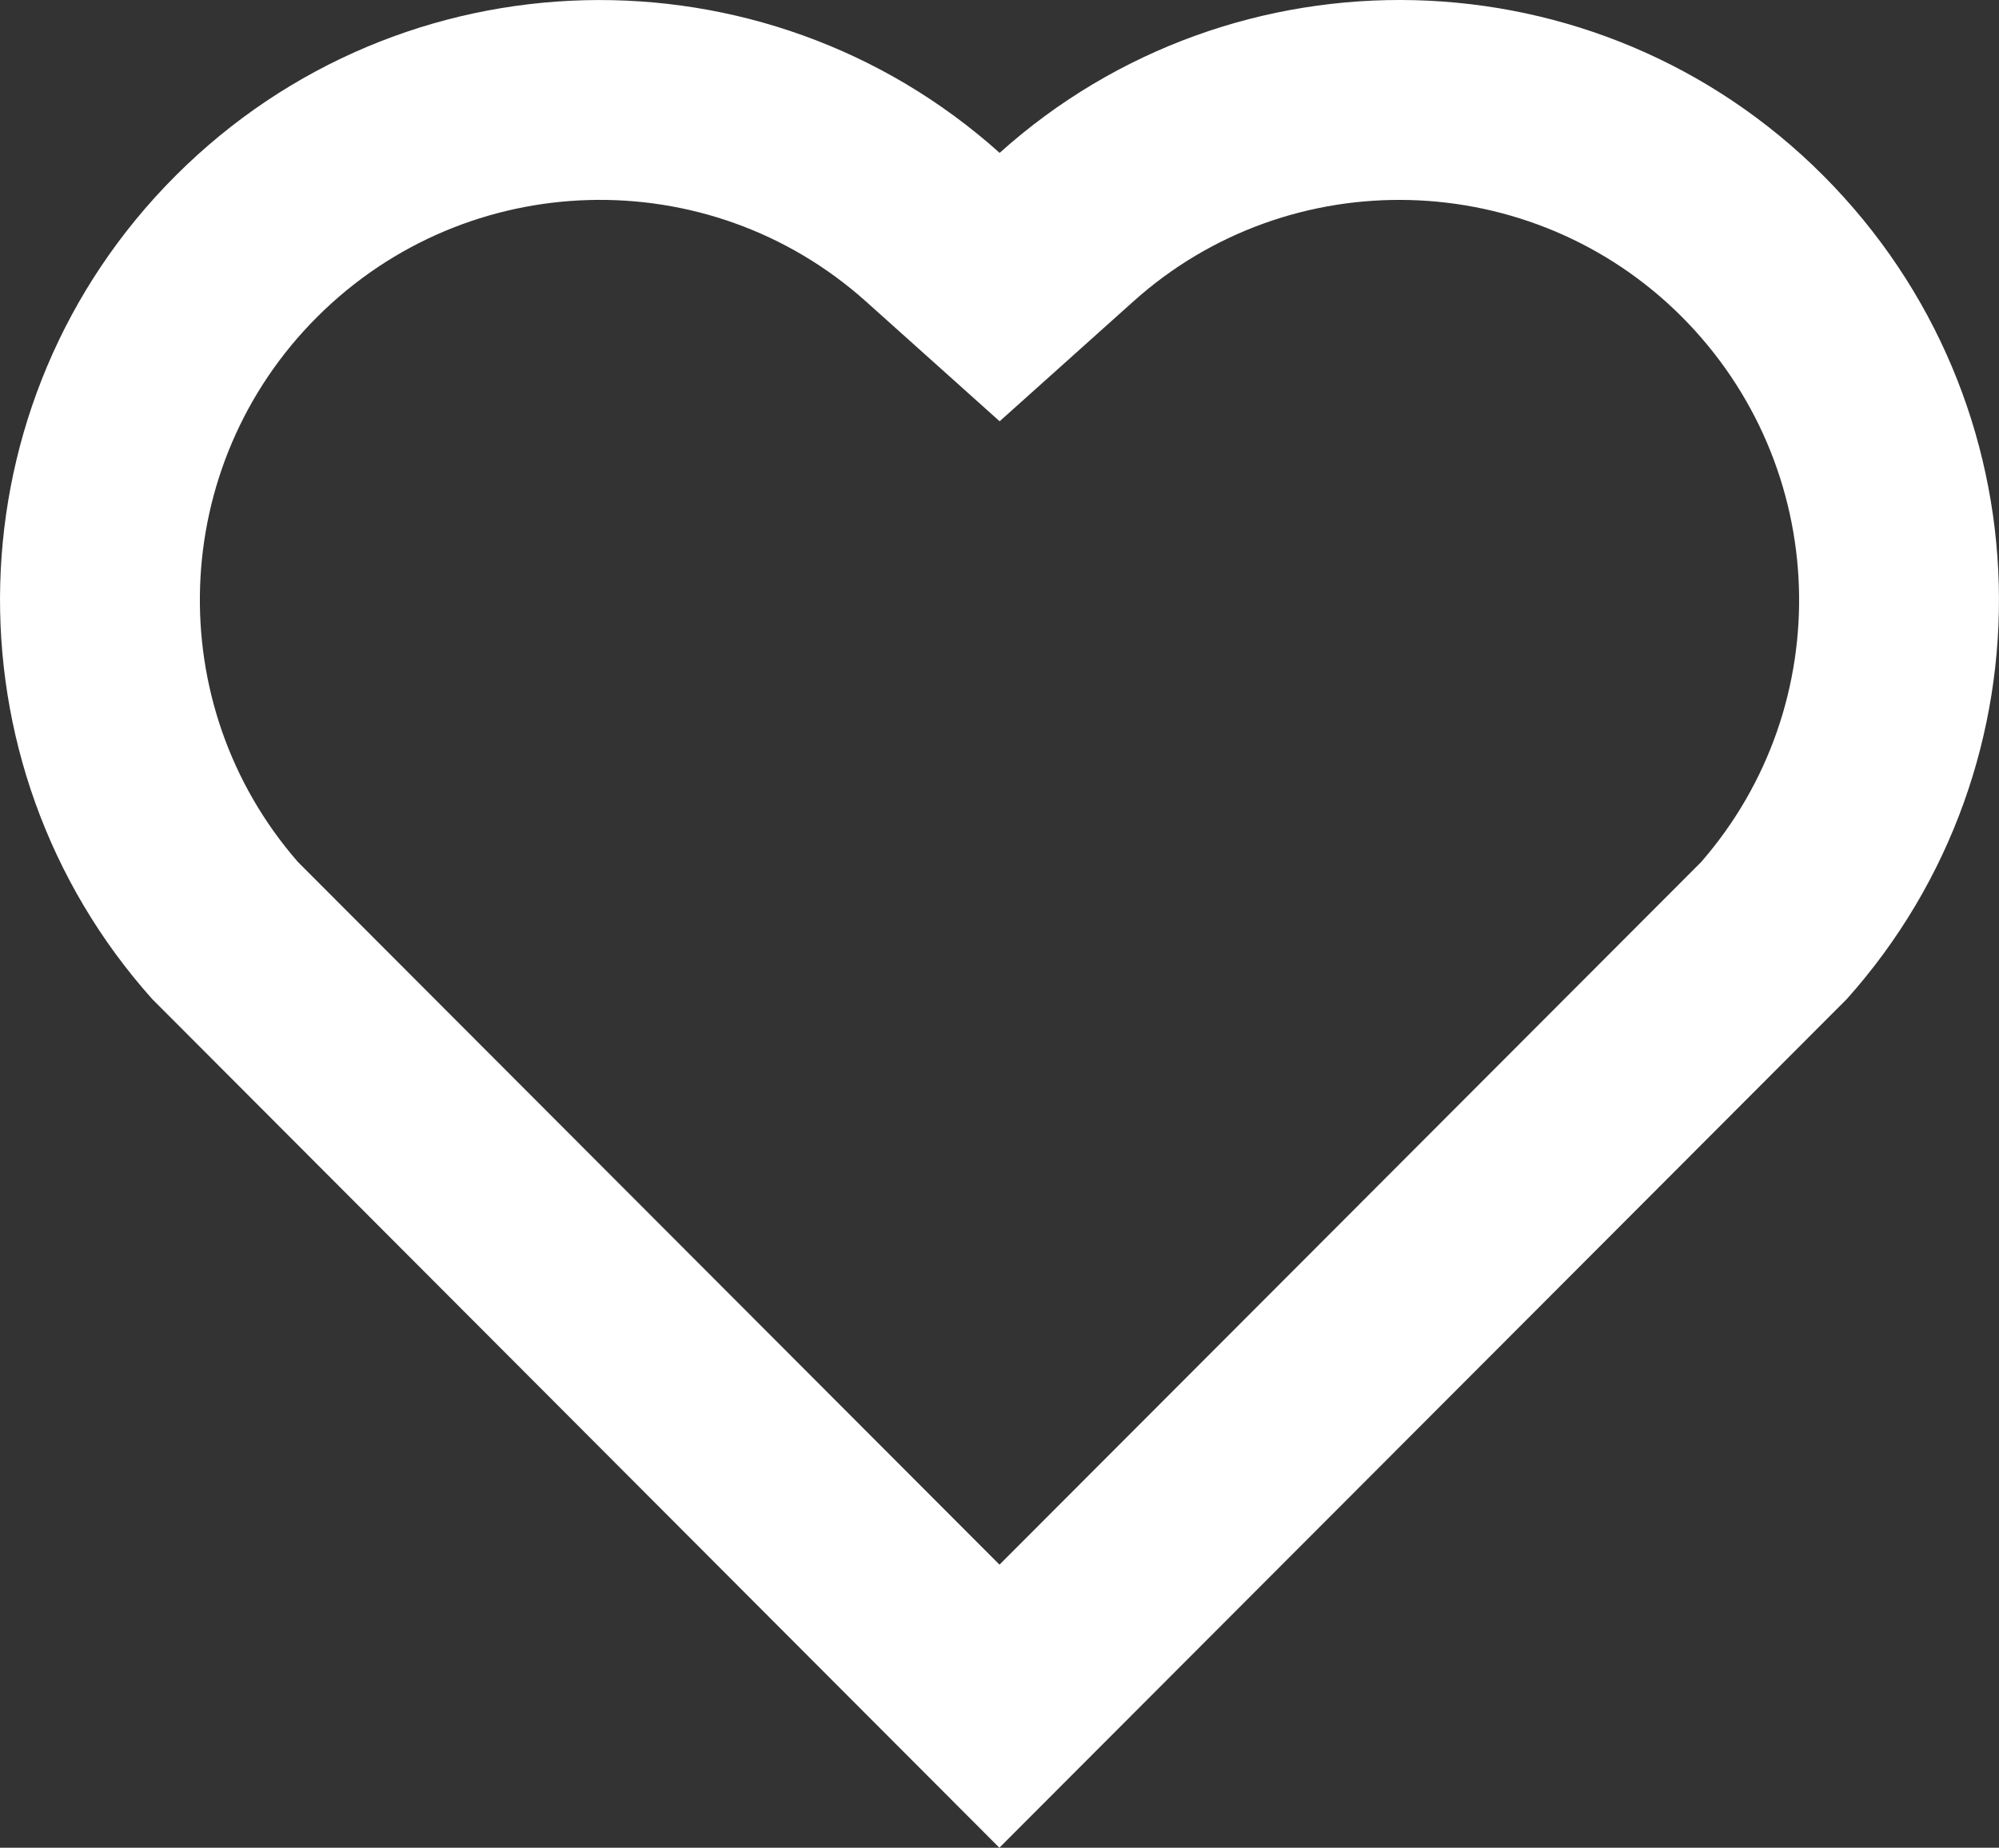 <svg width="15" height="13.864" viewBox="0 0 15 13.864" fill="none" xmlns="http://www.w3.org/2000/svg" xmlns:xlink="http://www.w3.org/1999/xlink">
	<rect x="0" y="0" width="15" height="13.864" fill="#333333" stroke="none"/>
	<desc>
			Created with Pixso.
	</desc>
	<defs/>
	<path id="Vector" d="M7.501 1.147C9.262 -0.435 11.985 -0.383 13.682 1.318C15.378 3.019 15.437 5.728 13.859 7.495L7.499 13.864L1.141 7.495C-0.437 5.728 -0.378 3.014 1.318 1.318C3.016 -0.38 5.734 -0.437 7.501 1.147ZM12.62 2.377C11.495 1.251 9.68 1.205 8.503 2.263L7.501 3.161L6.499 2.263C5.318 1.204 3.507 1.251 2.379 2.379C1.261 3.496 1.205 5.285 2.235 6.467L7.5 11.74L12.765 6.468C13.795 5.285 13.739 3.499 12.62 2.377Z" fill="#FFFFFF" fill-opacity="1" fill-rule="nonzero"/>
</svg>
